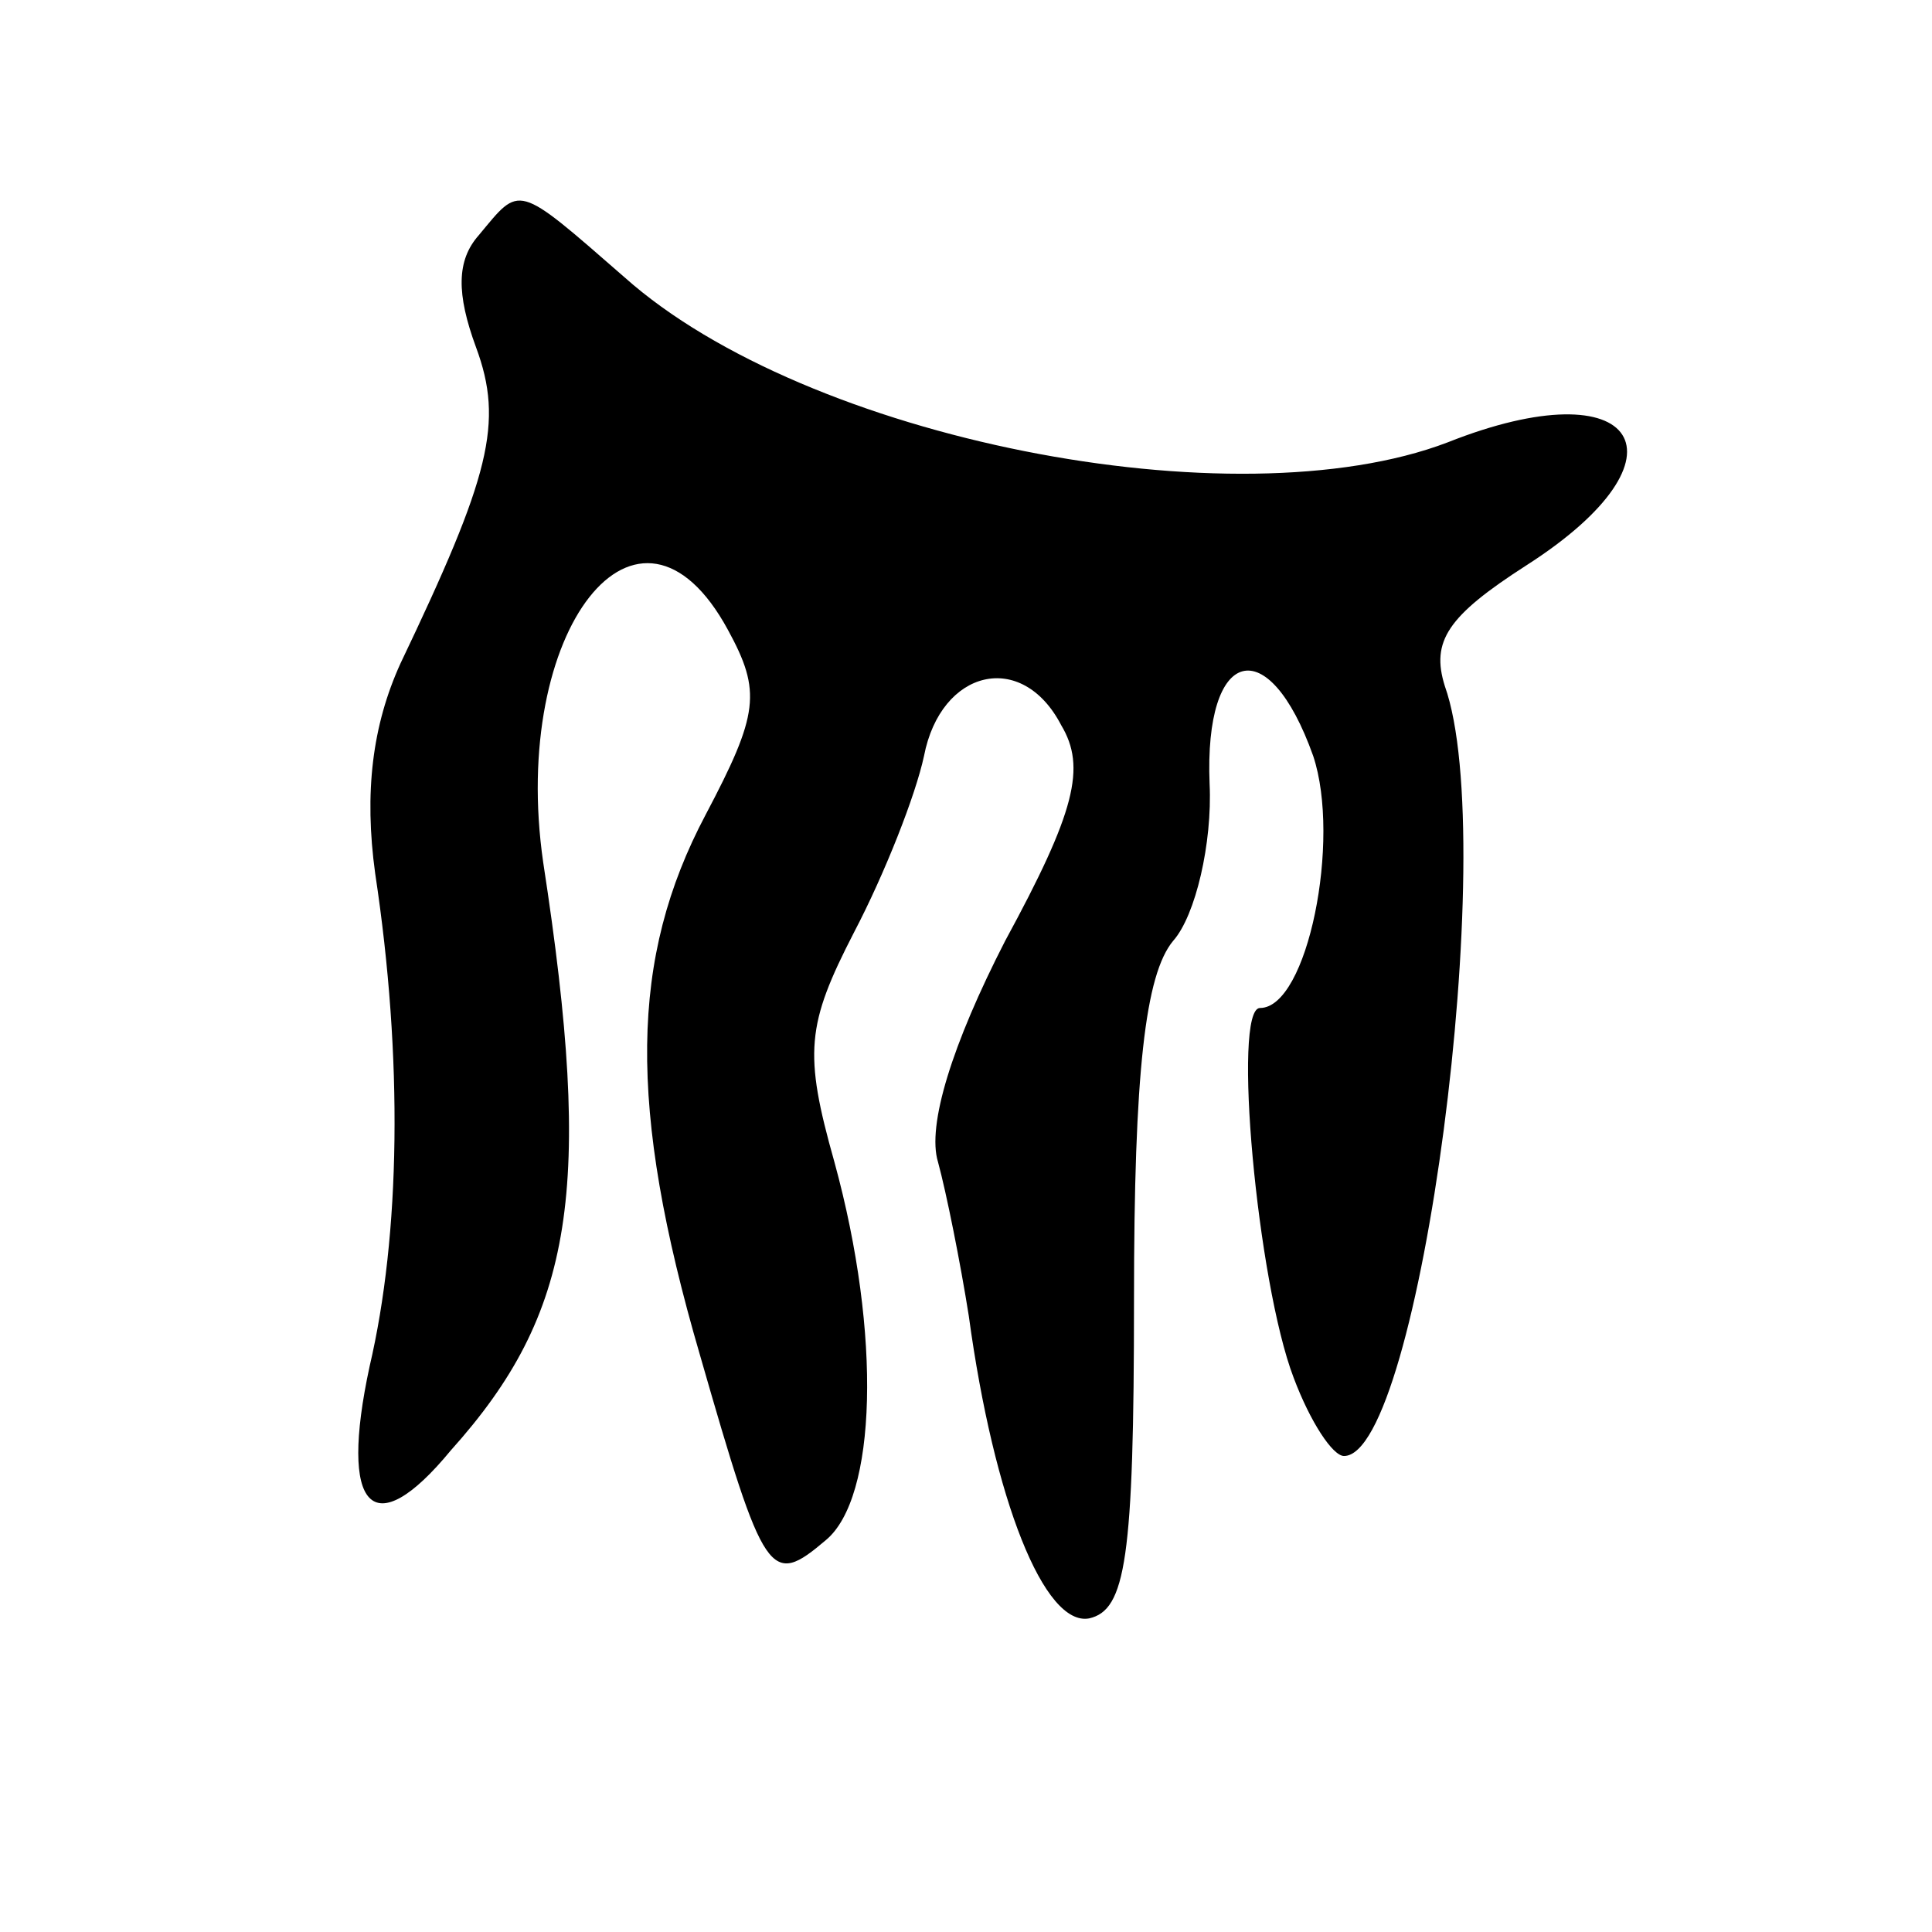 <svg version="1.0" xmlns="http://www.w3.org/2000/svg"
 width="69pt" height="69pt" viewBox="0 0 69 69"
 preserveAspectRatio="xMidYMid meet">
<g transform="translate(0,69) scale(0.1,-0.1)"
fill="#000000" stroke="none">
<path d="M171 606 c-8 -9 -8 -21 -1 -40 10 -27 5 -46 -27 -113 -10 -22 -13
-46 -9 -75 10 -66 9 -129 -2 -176 -11 -51 1 -64 29 -30 44 49 51 93 33 210
-12 83 34 142 66 83 12 -22 11 -30 -8 -66 -27 -51 -28 -104 -2 -193 23 -80 25
-83 45 -66 18 15 20 73 3 135 -11 39 -10 49 7 82 11 21 22 49 25 63 6 31 35
38 49 11 9 -15 5 -31 -20 -77 -19 -37 -28 -66 -24 -79 3 -11 8 -36 11 -55 9
-66 27 -111 43 -108 13 3 16 21 16 114 0 81 4 116 14 128 8 9 14 35 13 56 -2
49 21 55 37 10 10 -30 -2 -90 -19 -90 -10 0 -1 -98 12 -132 6 -16 14 -28 18
-28 27 0 56 219 36 275 -5 16 1 25 29 43 61 39 40 71 -28 44 -76 -29 -229 1
-294 59 -39 34 -37 33 -52 15z"/>
</g>
</svg>
